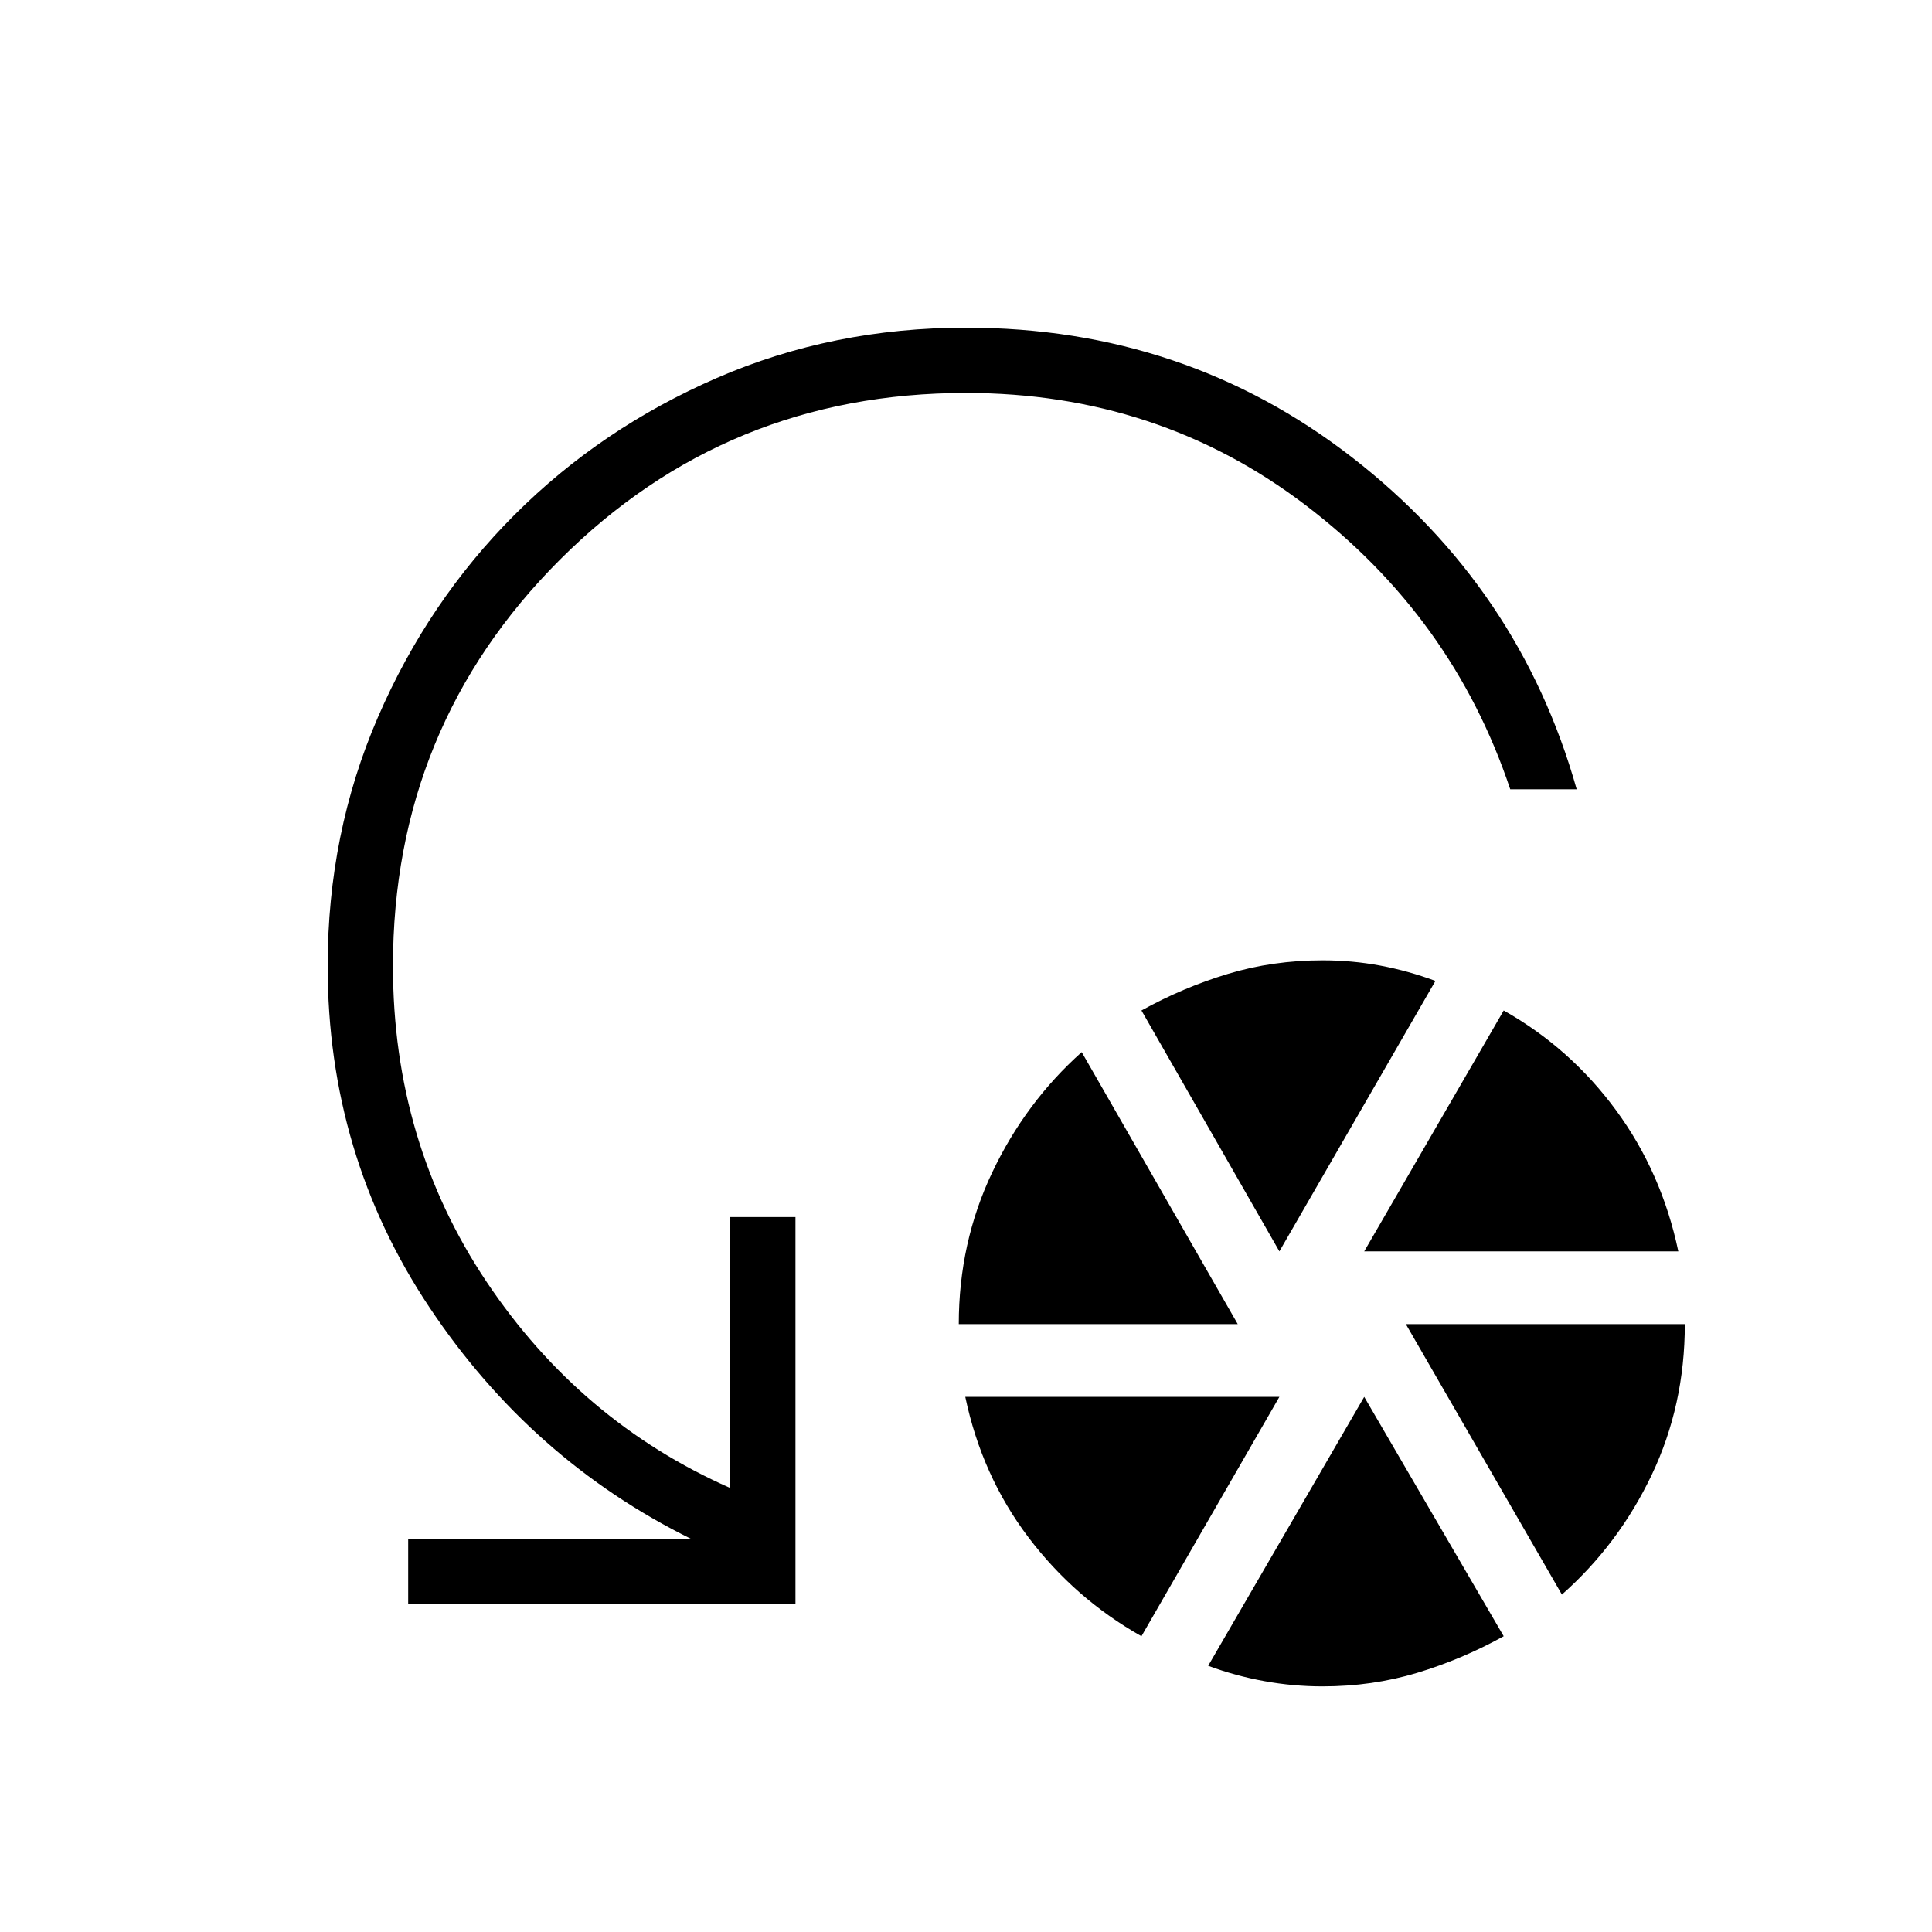 <svg xmlns="http://www.w3.org/2000/svg" height="40" viewBox="0 -960 960 960" width="40"><path d="M476.41-302.05q0-40.39 16.58-75.31 16.57-34.92 44.5-59.85l77.54 135.16H476.41Zm90.77 155.08q-33.15-18.7-56.23-49.23-23.08-30.54-31.31-69.7h156.08l-68.54 118.93Zm68.54-191.23-68.54-119.7q20.69-11.46 43-18.19t47-6.73q14.69 0 28.65 2.61 13.97 2.62 27.43 7.62L635.72-338.2Zm21.46 216.15q-14.69 0-29.04-2.62-14.34-2.61-27.81-7.61l77.54-133.62 69.31 118.93q-20.69 11.46-43 18.19t-47 6.73Zm20.69-216.15 69.31-119.7q33.15 18.69 55.85 49.62 22.69 30.92 30.92 70.08H677.87Zm98.23 170.53-77.54-134.38h138.62q0 40.38-16.46 74.92t-44.62 59.46Zm7.34-400.15h-33.01q-28.66-85.68-101.85-141.3-73.19-55.62-168.58-55.62-118.91 0-201.83 82.91-82.91 82.92-82.91 201.83 0 87.44 46.53 156.95 46.54 69.51 121.03 102.42v-134.63h32.44v192.44H202.82v-32.44h140.72q-79.68-39.35-130.2-115.19Q162.82-386.3 162.82-480q0-65.92 24.95-123.58 24.95-57.65 67.97-100.68 43.03-43.02 100.55-67.97 57.52-24.95 123.71-24.95 108.84 0 192.01 64.58 83.16 64.59 111.43 164.78Z"/></svg>